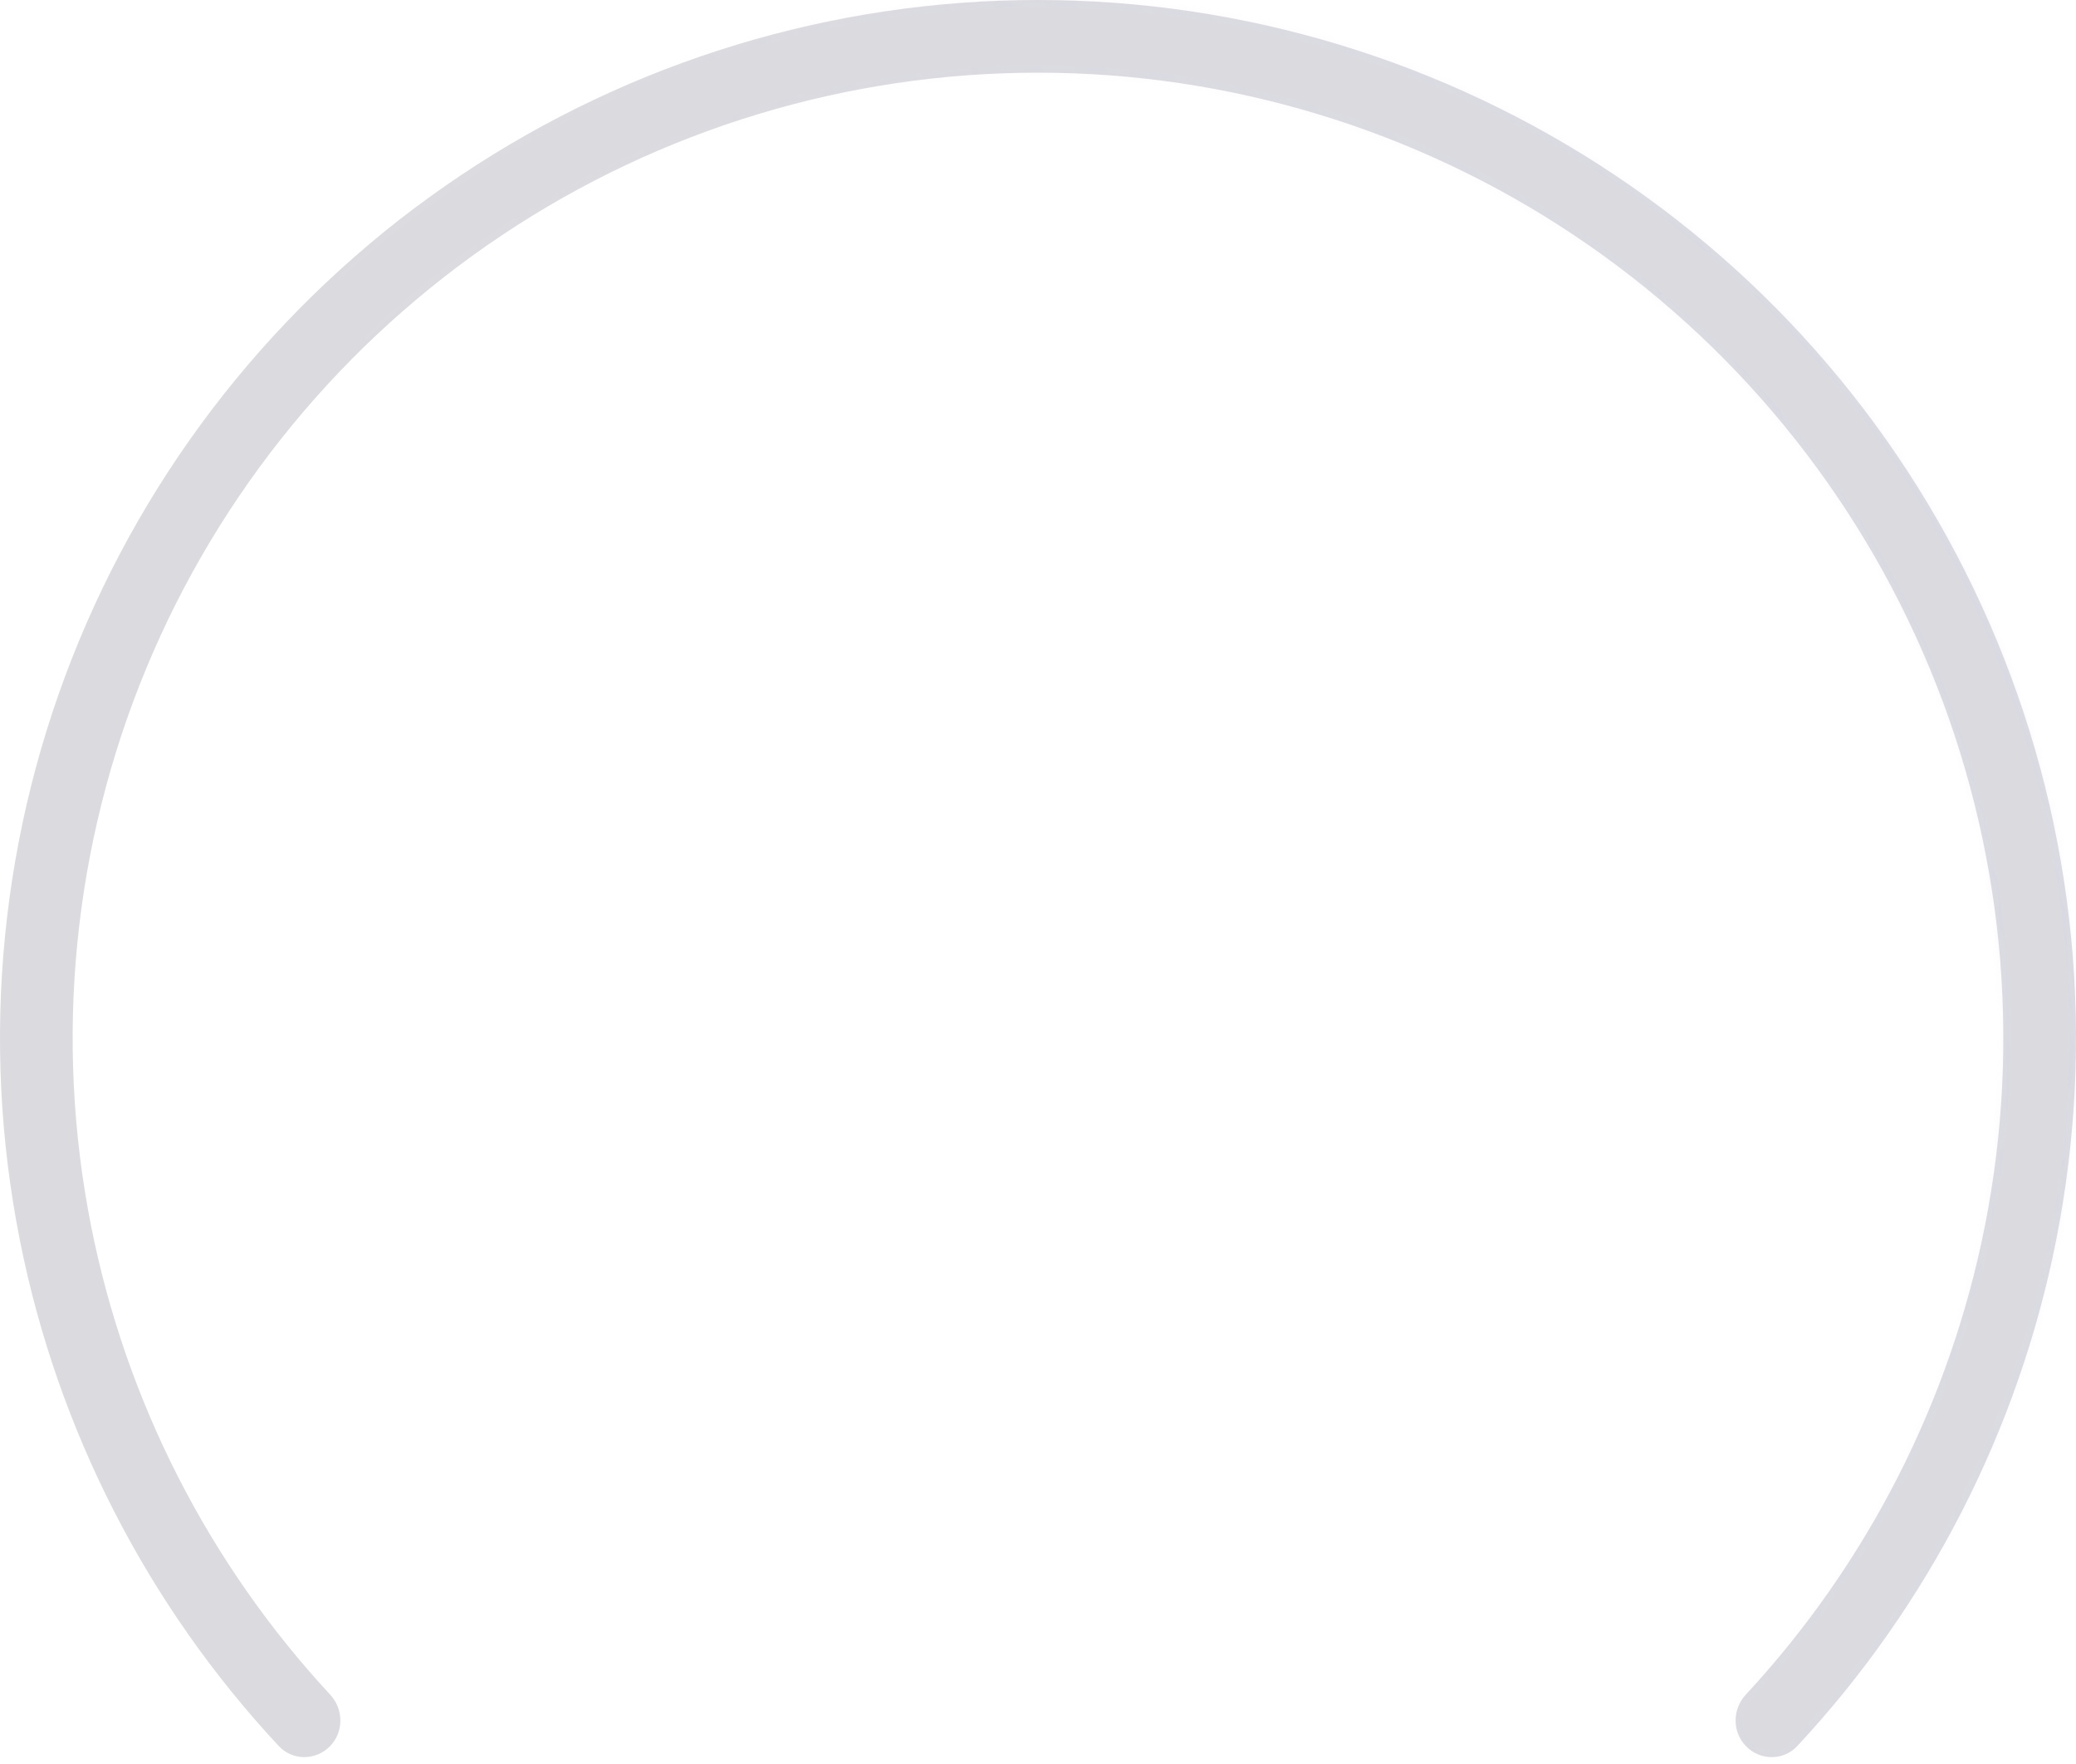 <svg width="286" height="243" viewBox="0 0 286 243" fill="none" xmlns="http://www.w3.org/2000/svg">
<g filter="url(#filter0_b_4_43)">
<mask id="path-1-inside-1_4_43" fill="white">
<path d="M45.423 240.577C43.468 242.532 40.292 242.538 38.407 240.516C20.304 221.1 7.939 196.999 2.748 170.898C-2.77 143.159 0.062 114.406 10.885 88.276C21.709 62.146 40.037 39.813 63.553 24.1C87.07 8.387 114.717 1.2924e-06 143 0C171.283 -1.2924e-06 198.93 8.387 222.447 24.1C245.963 39.813 264.291 62.146 275.115 88.276C285.938 114.406 288.77 143.159 283.252 170.898C278.061 196.999 265.696 221.099 247.593 240.516C245.708 242.538 242.532 242.532 240.577 240.577C238.623 238.623 238.63 235.46 240.51 233.433C257.216 215.42 268.629 193.104 273.435 168.945C278.566 143.148 275.932 116.408 265.867 92.107C255.801 67.806 238.755 47.036 216.885 32.423C195.015 17.81 169.303 10.01 143 10.01C116.697 10.01 90.985 17.81 69.115 32.423C47.245 47.036 30.199 67.806 20.133 92.107C10.068 116.408 7.434 143.148 12.565 168.945C17.371 193.104 28.784 215.42 45.49 233.433C47.37 235.46 47.377 238.623 45.423 240.577Z"/>
</mask>
<path d="M45.423 240.577C43.468 242.532 40.292 242.538 38.407 240.516C20.304 221.1 7.939 196.999 2.748 170.898C-2.77 143.159 0.062 114.406 10.885 88.276C21.709 62.146 40.037 39.813 63.553 24.1C87.07 8.387 114.717 1.2924e-06 143 0C171.283 -1.2924e-06 198.93 8.387 222.447 24.1C245.963 39.813 264.291 62.146 275.115 88.276C285.938 114.406 288.77 143.159 283.252 170.898C278.061 196.999 265.696 221.099 247.593 240.516C245.708 242.538 242.532 242.532 240.577 240.577C238.623 238.623 238.63 235.46 240.51 233.433C257.216 215.42 268.629 193.104 273.435 168.945C278.566 143.148 275.932 116.408 265.867 92.107C255.801 67.806 238.755 47.036 216.885 32.423C195.015 17.81 169.303 10.01 143 10.01C116.697 10.01 90.985 17.81 69.115 32.423C47.245 47.036 30.199 67.806 20.133 92.107C10.068 116.408 7.434 143.148 12.565 168.945C17.371 193.104 28.784 215.42 45.49 233.433C47.37 235.46 47.377 238.623 45.423 240.577Z" fill="#4E4E61" fill-opacity="0.2"/>
<path d="M45.423 240.577C43.468 242.532 40.292 242.538 38.407 240.516C20.304 221.1 7.939 196.999 2.748 170.898C-2.77 143.159 0.062 114.406 10.885 88.276C21.709 62.146 40.037 39.813 63.553 24.1C87.07 8.387 114.717 1.2924e-06 143 0C171.283 -1.2924e-06 198.93 8.387 222.447 24.1C245.963 39.813 264.291 62.146 275.115 88.276C285.938 114.406 288.77 143.159 283.252 170.898C278.061 196.999 265.696 221.099 247.593 240.516C245.708 242.538 242.532 242.532 240.577 240.577C238.623 238.623 238.63 235.46 240.51 233.433C257.216 215.42 268.629 193.104 273.435 168.945C278.566 143.148 275.932 116.408 265.867 92.107C255.801 67.806 238.755 47.036 216.885 32.423C195.015 17.81 169.303 10.01 143 10.01C116.697 10.01 90.985 17.81 69.115 32.423C47.245 47.036 30.199 67.806 20.133 92.107C10.068 116.408 7.434 143.148 12.565 168.945C17.371 193.104 28.784 215.42 45.49 233.433C47.37 235.46 47.377 238.623 45.423 240.577Z" stroke="url(#paint0_linear_4_43)" stroke-opacity="0.15" stroke-width="2" mask="url(#path-1-inside-1_4_43)"/>
</g>
<defs>
<filter id="filter0_b_4_43" x="-10" y="-10" width="306" height="262.038" filterUnits="userSpaceOnUse" color-interpolation-filters="sRGB">
<feFlood flood-opacity="0" result="BackgroundImageFix"/>
<feGaussianBlur in="BackgroundImageFix" stdDeviation="5"/>
<feComposite in2="SourceAlpha" operator="in" result="effect1_backgroundBlur_4_43"/>
<feBlend mode="normal" in="SourceGraphic" in2="effect1_backgroundBlur_4_43" result="shape"/>
</filter>
<linearGradient id="paint0_linear_4_43" x1="286" y1="0" x2="59.188" y2="105.06" gradientUnits="userSpaceOnUse">
<stop stop-color="#CFCFFC"/>
<stop offset="1" stop-color="#CFCFFC" stop-opacity="0"/>
</linearGradient>
</defs>
</svg>
